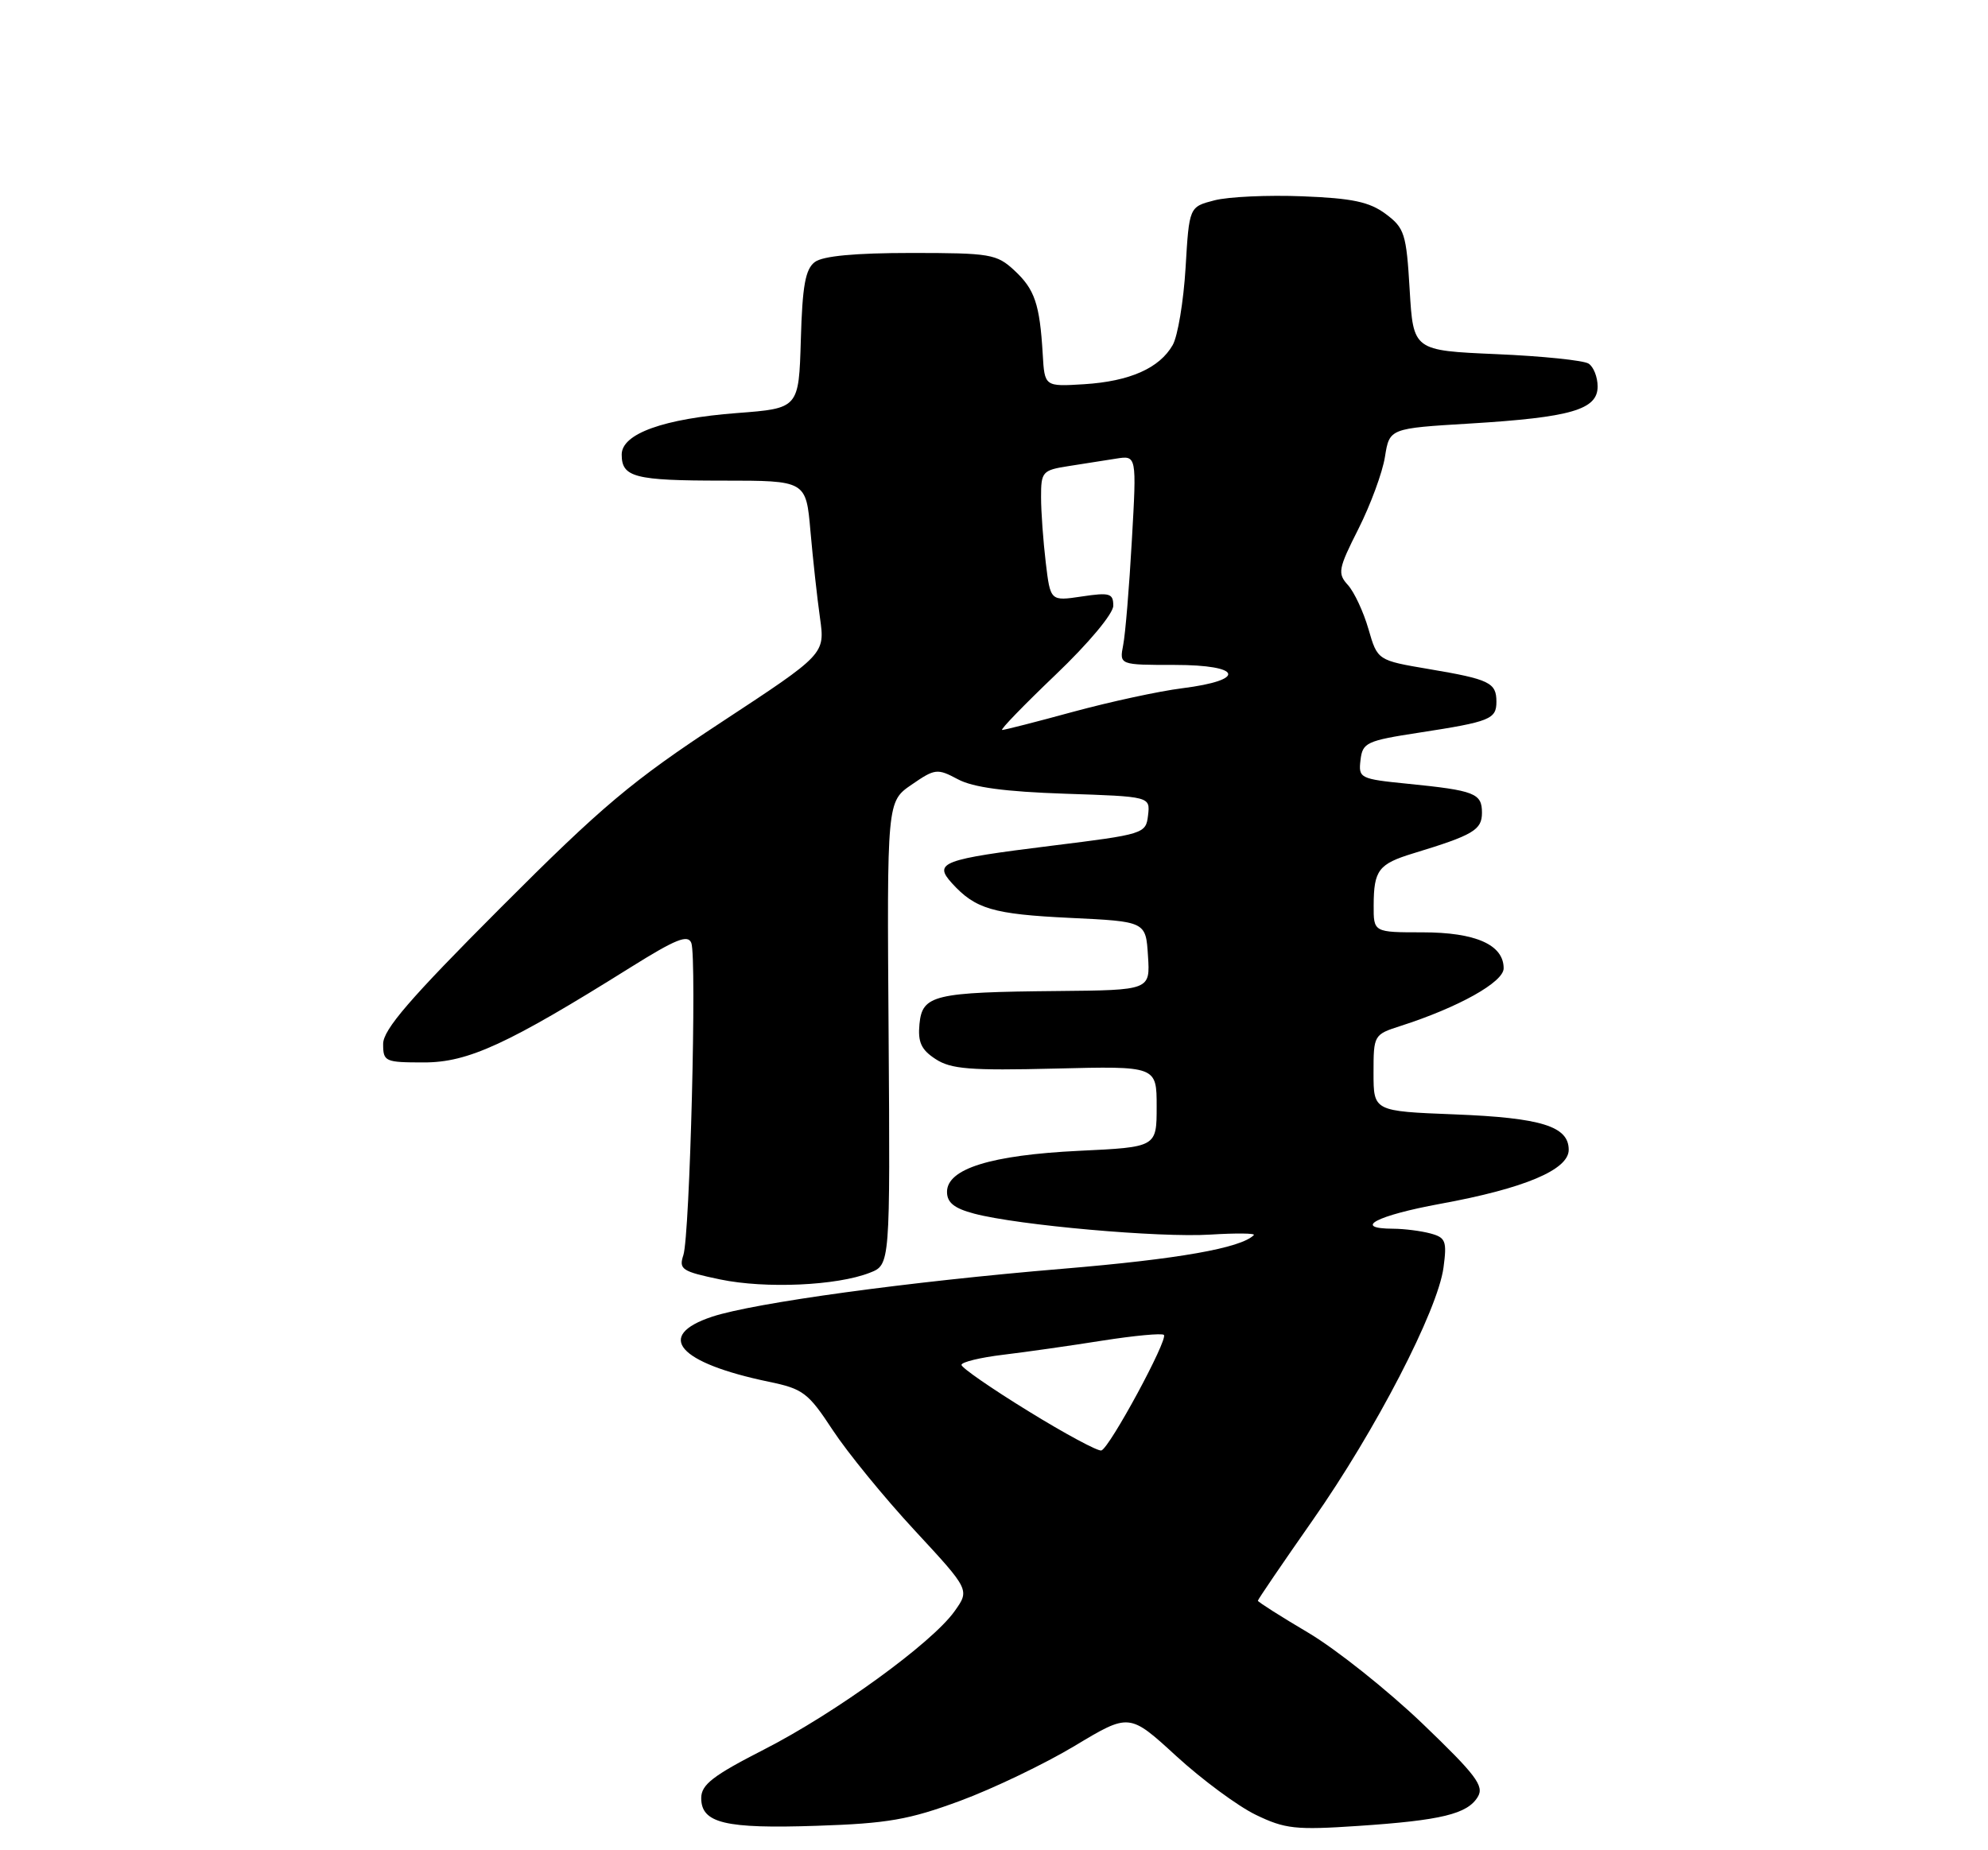 <?xml version="1.0" encoding="UTF-8" standalone="no"?>
<!DOCTYPE svg PUBLIC "-//W3C//DTD SVG 1.1//EN" "http://www.w3.org/Graphics/SVG/1.1/DTD/svg11.dtd" >
<svg xmlns="http://www.w3.org/2000/svg" xmlns:xlink="http://www.w3.org/1999/xlink" version="1.1" viewBox="0 0 275 256">
 <g >
 <path fill="currentColor"
d=" M 132.81 249.17 C 137.38 247.48 144.52 244.05 148.67 241.56 C 156.22 237.02 156.22 237.02 162.71 242.97 C 166.28 246.24 171.23 249.90 173.71 251.10 C 177.76 253.06 179.22 253.22 187.86 252.64 C 199.38 251.87 202.99 250.99 204.42 248.62 C 205.34 247.12 204.18 245.59 196.76 238.47 C 191.95 233.87 184.86 228.22 181.01 225.93 C 177.15 223.65 174.00 221.64 174.00 221.48 C 174.00 221.31 177.41 216.31 181.57 210.36 C 190.30 197.90 198.88 181.32 199.68 175.38 C 200.17 171.71 199.98 171.23 197.86 170.66 C 196.56 170.31 194.26 170.02 192.75 170.01 C 186.98 169.99 190.37 168.19 199.25 166.56 C 210.86 164.44 217.00 161.85 217.00 159.09 C 217.00 155.84 213.22 154.66 201.25 154.19 C 190.00 153.75 190.00 153.75 190.00 148.45 C 190.00 143.21 190.04 143.14 193.75 141.95 C 201.75 139.38 208.00 135.89 208.00 133.98 C 208.00 130.72 204.13 129.00 196.78 129.00 C 190.00 129.00 190.00 129.00 190.02 125.25 C 190.04 120.39 190.69 119.54 195.50 118.07 C 203.81 115.54 205.00 114.84 205.00 112.45 C 205.00 109.76 204.01 109.37 194.70 108.44 C 188.11 107.78 187.90 107.67 188.20 105.16 C 188.48 102.75 189.02 102.49 196.31 101.37 C 206.12 99.86 207.00 99.51 207.00 97.09 C 207.00 94.45 206.04 93.99 197.70 92.58 C 190.55 91.37 190.55 91.37 189.30 87.04 C 188.61 84.65 187.33 81.91 186.46 80.95 C 185.00 79.34 185.11 78.72 187.91 73.18 C 189.58 69.86 191.24 65.38 191.58 63.21 C 192.21 59.27 192.21 59.27 203.36 58.60 C 217.32 57.75 221.00 56.68 221.00 53.48 C 221.00 52.18 220.44 50.75 219.75 50.31 C 219.06 49.86 213.32 49.27 207.00 49.00 C 195.50 48.50 195.50 48.50 195.00 40.10 C 194.54 32.32 194.29 31.55 191.68 29.60 C 189.43 27.93 187.08 27.43 180.17 27.16 C 175.39 26.97 169.91 27.22 167.99 27.72 C 164.50 28.62 164.50 28.62 164.00 37.06 C 163.72 41.70 162.92 46.51 162.22 47.74 C 160.39 50.94 156.29 52.76 149.98 53.16 C 144.50 53.50 144.50 53.50 144.24 49.00 C 143.83 42.08 143.14 40.03 140.31 37.41 C 137.87 35.15 136.99 35.00 126.05 35.00 C 118.27 35.00 113.83 35.42 112.72 36.25 C 111.41 37.23 110.99 39.53 110.78 47.00 C 110.50 56.50 110.50 56.50 101.95 57.15 C 91.79 57.93 86.00 60.01 86.00 62.89 C 86.00 66.04 87.77 66.50 100.00 66.50 C 111.50 66.50 111.50 66.50 112.11 73.50 C 112.45 77.35 113.04 82.75 113.43 85.50 C 114.13 90.50 114.13 90.50 99.81 99.91 C 87.42 108.05 83.32 111.50 69.25 125.60 C 56.72 138.15 53.00 142.46 53.00 144.44 C 53.00 146.89 53.25 147.00 58.66 147.00 C 64.77 147.00 70.24 144.48 87.27 133.82 C 93.48 129.94 95.16 129.26 95.63 130.47 C 96.41 132.51 95.43 170.93 94.53 173.66 C 93.88 175.63 94.32 175.92 99.64 177.03 C 105.91 178.33 115.77 177.89 120.32 176.10 C 123.14 175.00 123.14 175.00 122.92 142.95 C 122.69 110.91 122.69 110.91 126.10 108.57 C 129.34 106.34 129.65 106.30 132.50 107.82 C 134.60 108.95 139.03 109.54 147.31 109.82 C 159.11 110.21 159.11 110.21 158.81 112.81 C 158.51 115.36 158.27 115.43 145.45 117.02 C 130.31 118.90 129.10 119.35 131.67 122.19 C 134.92 125.77 137.36 126.49 148.00 127.00 C 158.50 127.50 158.50 127.50 158.80 132.25 C 159.11 137.00 159.11 137.00 146.30 137.12 C 129.18 137.28 127.58 137.66 127.19 141.69 C 126.95 144.19 127.43 145.24 129.41 146.53 C 131.54 147.93 134.19 148.14 145.97 147.85 C 160.00 147.50 160.00 147.50 160.00 153.11 C 160.00 158.72 160.00 158.72 149.25 159.23 C 137.08 159.82 131.00 161.71 131.00 164.91 C 131.00 166.39 131.99 167.19 134.75 167.92 C 140.82 169.53 160.42 171.27 167.44 170.82 C 171.01 170.60 173.71 170.63 173.44 170.89 C 171.65 172.69 163.01 174.21 147.00 175.55 C 125.78 177.32 104.32 180.26 98.51 182.18 C 90.54 184.82 93.81 188.57 106.34 191.18 C 111.09 192.16 111.80 192.70 115.19 197.87 C 117.23 200.97 122.32 207.21 126.52 211.74 C 134.15 219.98 134.15 219.98 132.04 222.94 C 128.92 227.33 115.55 237.03 105.68 242.07 C 98.62 245.68 97.01 246.92 97.00 248.78 C 97.00 252.26 100.29 253.05 113.00 252.62 C 122.78 252.30 125.74 251.78 132.81 249.17 Z  M 142.25 195.25 C 137.16 192.12 133.00 189.24 133.00 188.85 C 133.00 188.46 135.59 187.83 138.75 187.45 C 141.91 187.07 148.10 186.19 152.50 185.49 C 156.90 184.80 160.72 184.44 161.00 184.70 C 161.63 185.29 153.50 200.34 152.35 200.69 C 151.88 200.83 147.34 198.39 142.25 195.25 Z  M 146.01 93.37 C 150.60 88.99 154.00 84.91 154.00 83.81 C 154.00 82.10 153.51 81.95 149.65 82.53 C 145.30 83.18 145.30 83.18 144.66 77.84 C 144.31 74.90 144.01 70.83 144.01 68.80 C 144.00 65.28 144.20 65.06 147.75 64.50 C 149.81 64.18 152.79 63.71 154.37 63.46 C 157.24 63.00 157.24 63.00 156.57 74.75 C 156.21 81.21 155.67 87.74 155.37 89.25 C 154.84 92.00 154.84 92.00 162.50 92.00 C 171.84 92.00 172.51 94.10 163.53 95.23 C 160.33 95.63 153.56 97.10 148.47 98.48 C 143.39 99.87 138.96 101.00 138.63 101.00 C 138.29 101.00 141.62 97.57 146.01 93.37 Z "/>
</g>
</svg>